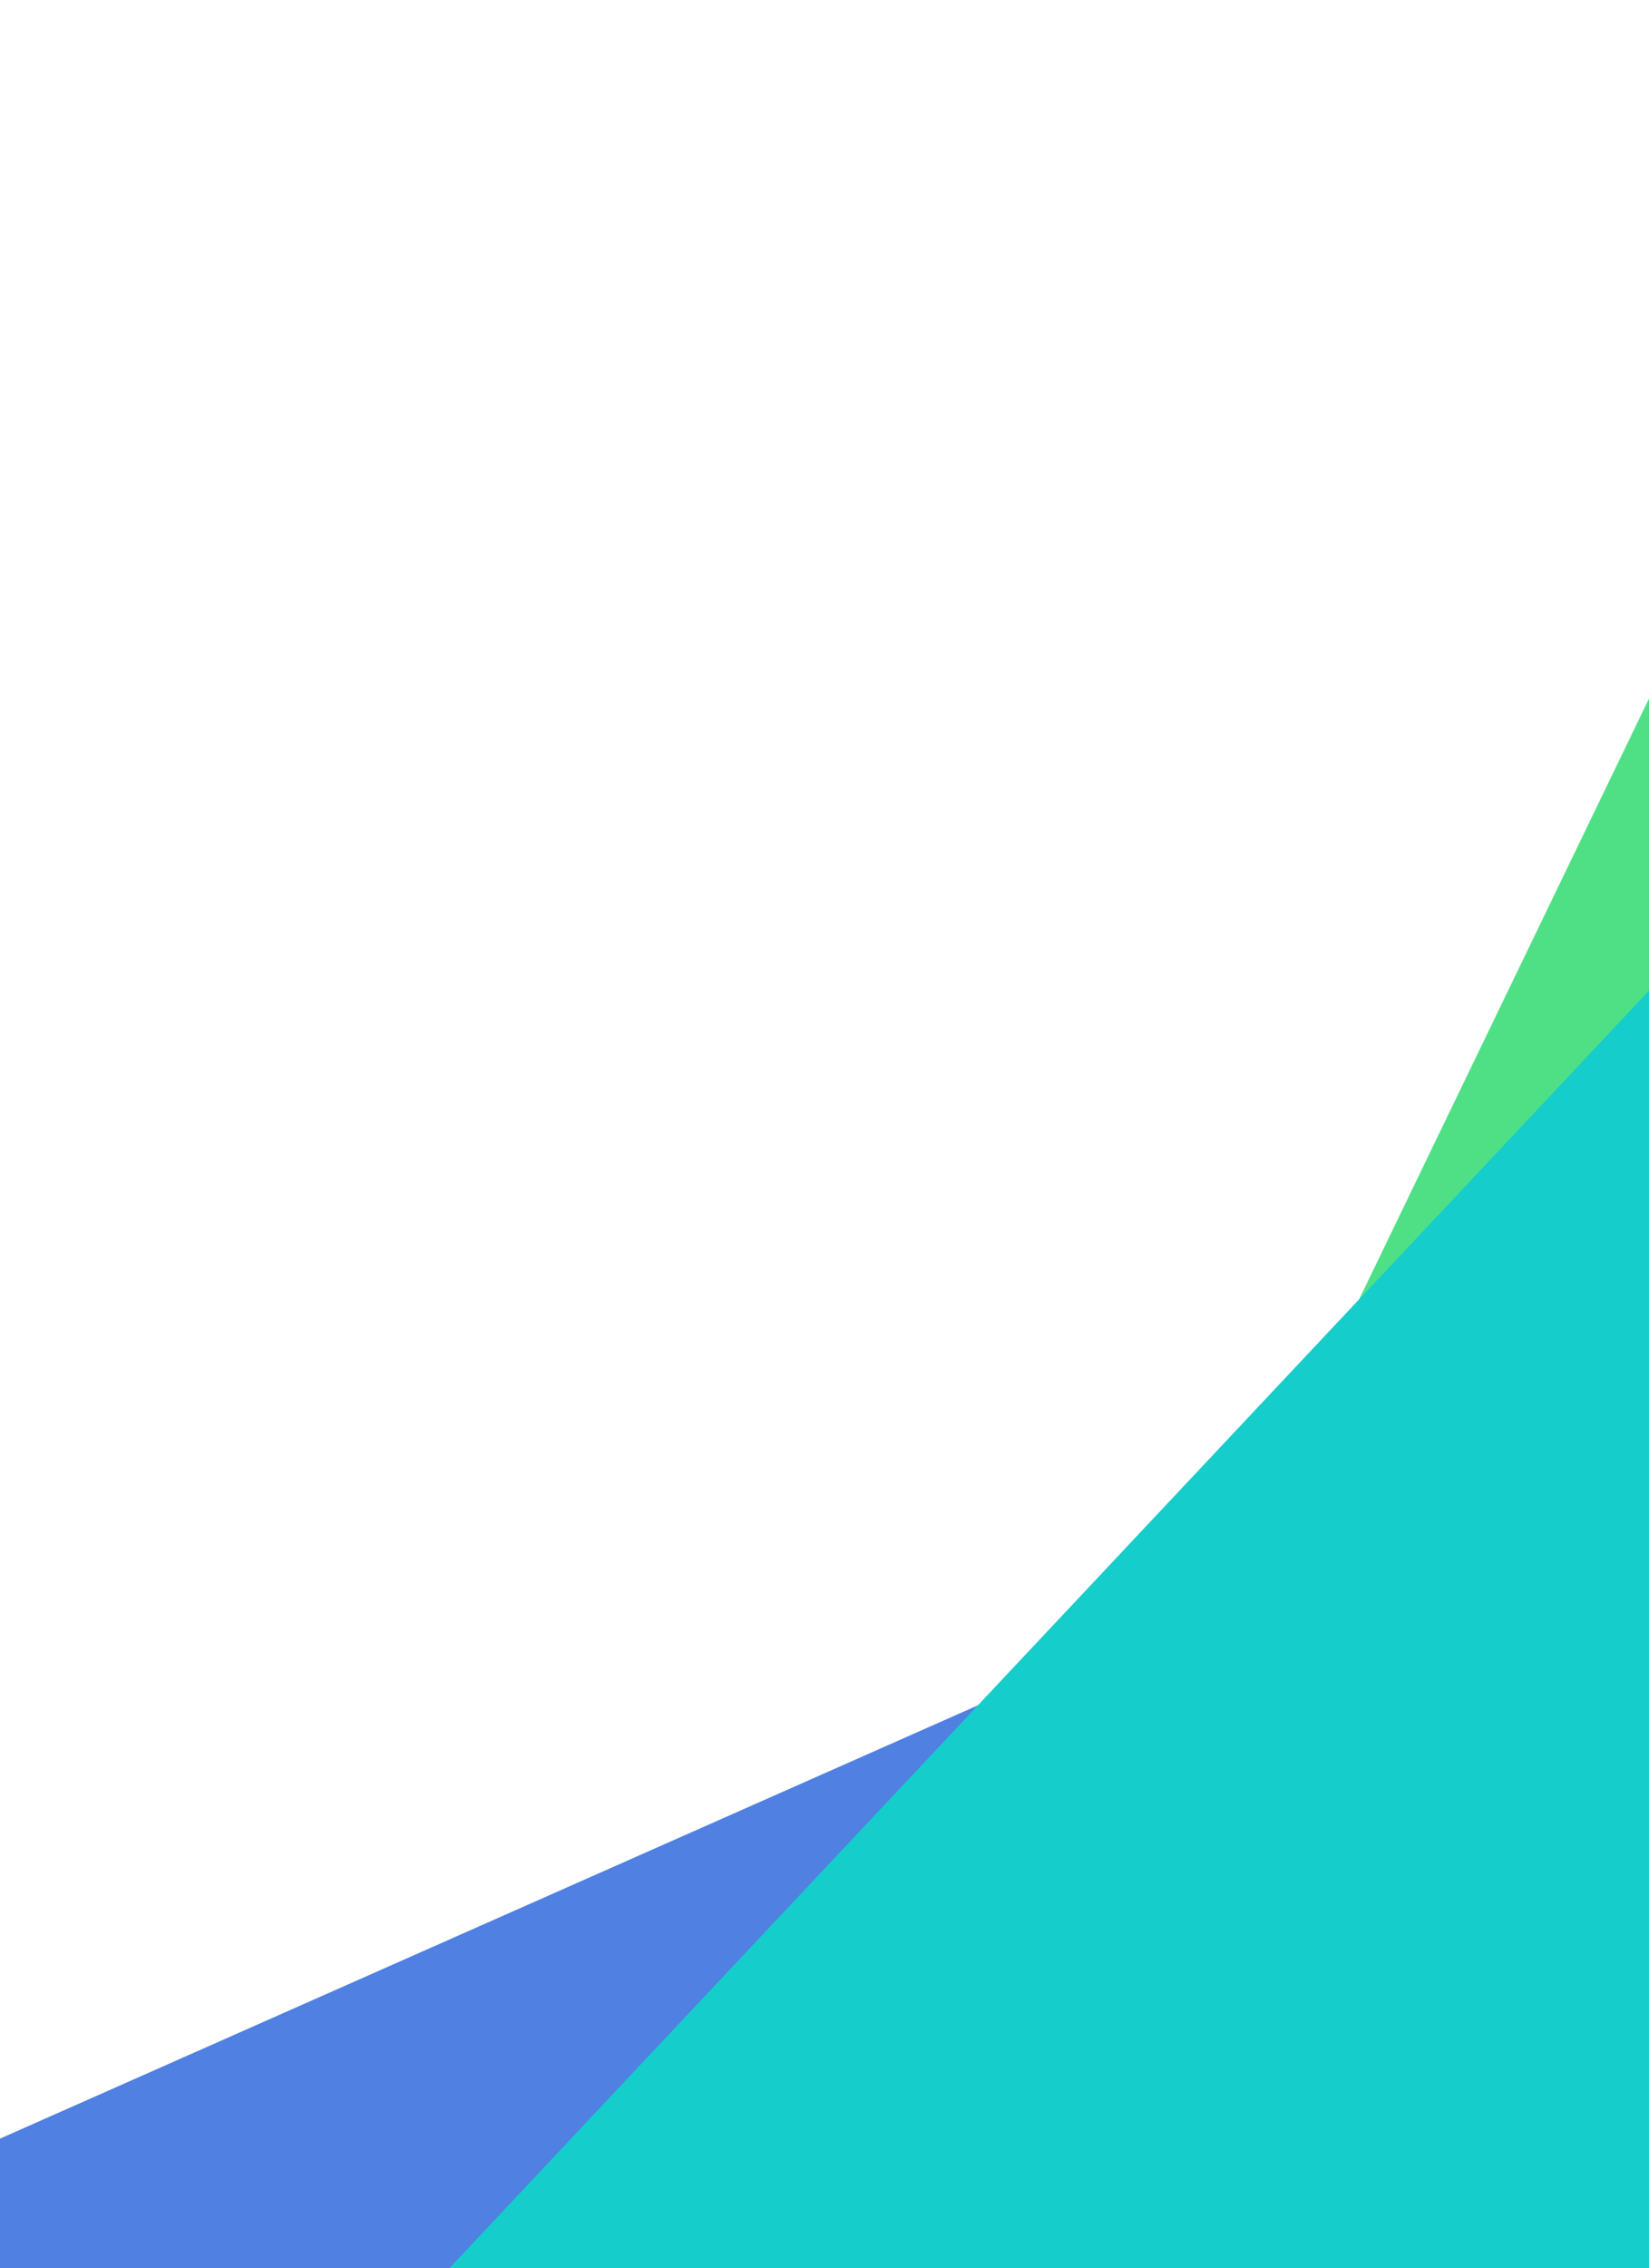 <svg width="414" height="569" viewBox="0 0 414 569" fill="none" xmlns="http://www.w3.org/2000/svg">
<rect x="-160" y="607.392" width="803.03" height="323.96" transform="rotate(-23.883 -160 607.392)" fill="#4F80E2"/>
<rect x="239.305" y="537.056" width="596.386" height="323.96" transform="rotate(-64.226 239.305 537.056)" fill="#4FE086"/>
<rect x="-20.019" y="710.408" width="951.631" height="425.569" transform="rotate(-46.781 -20.019 710.408)" fill="#15CDCA"/>
</svg>
